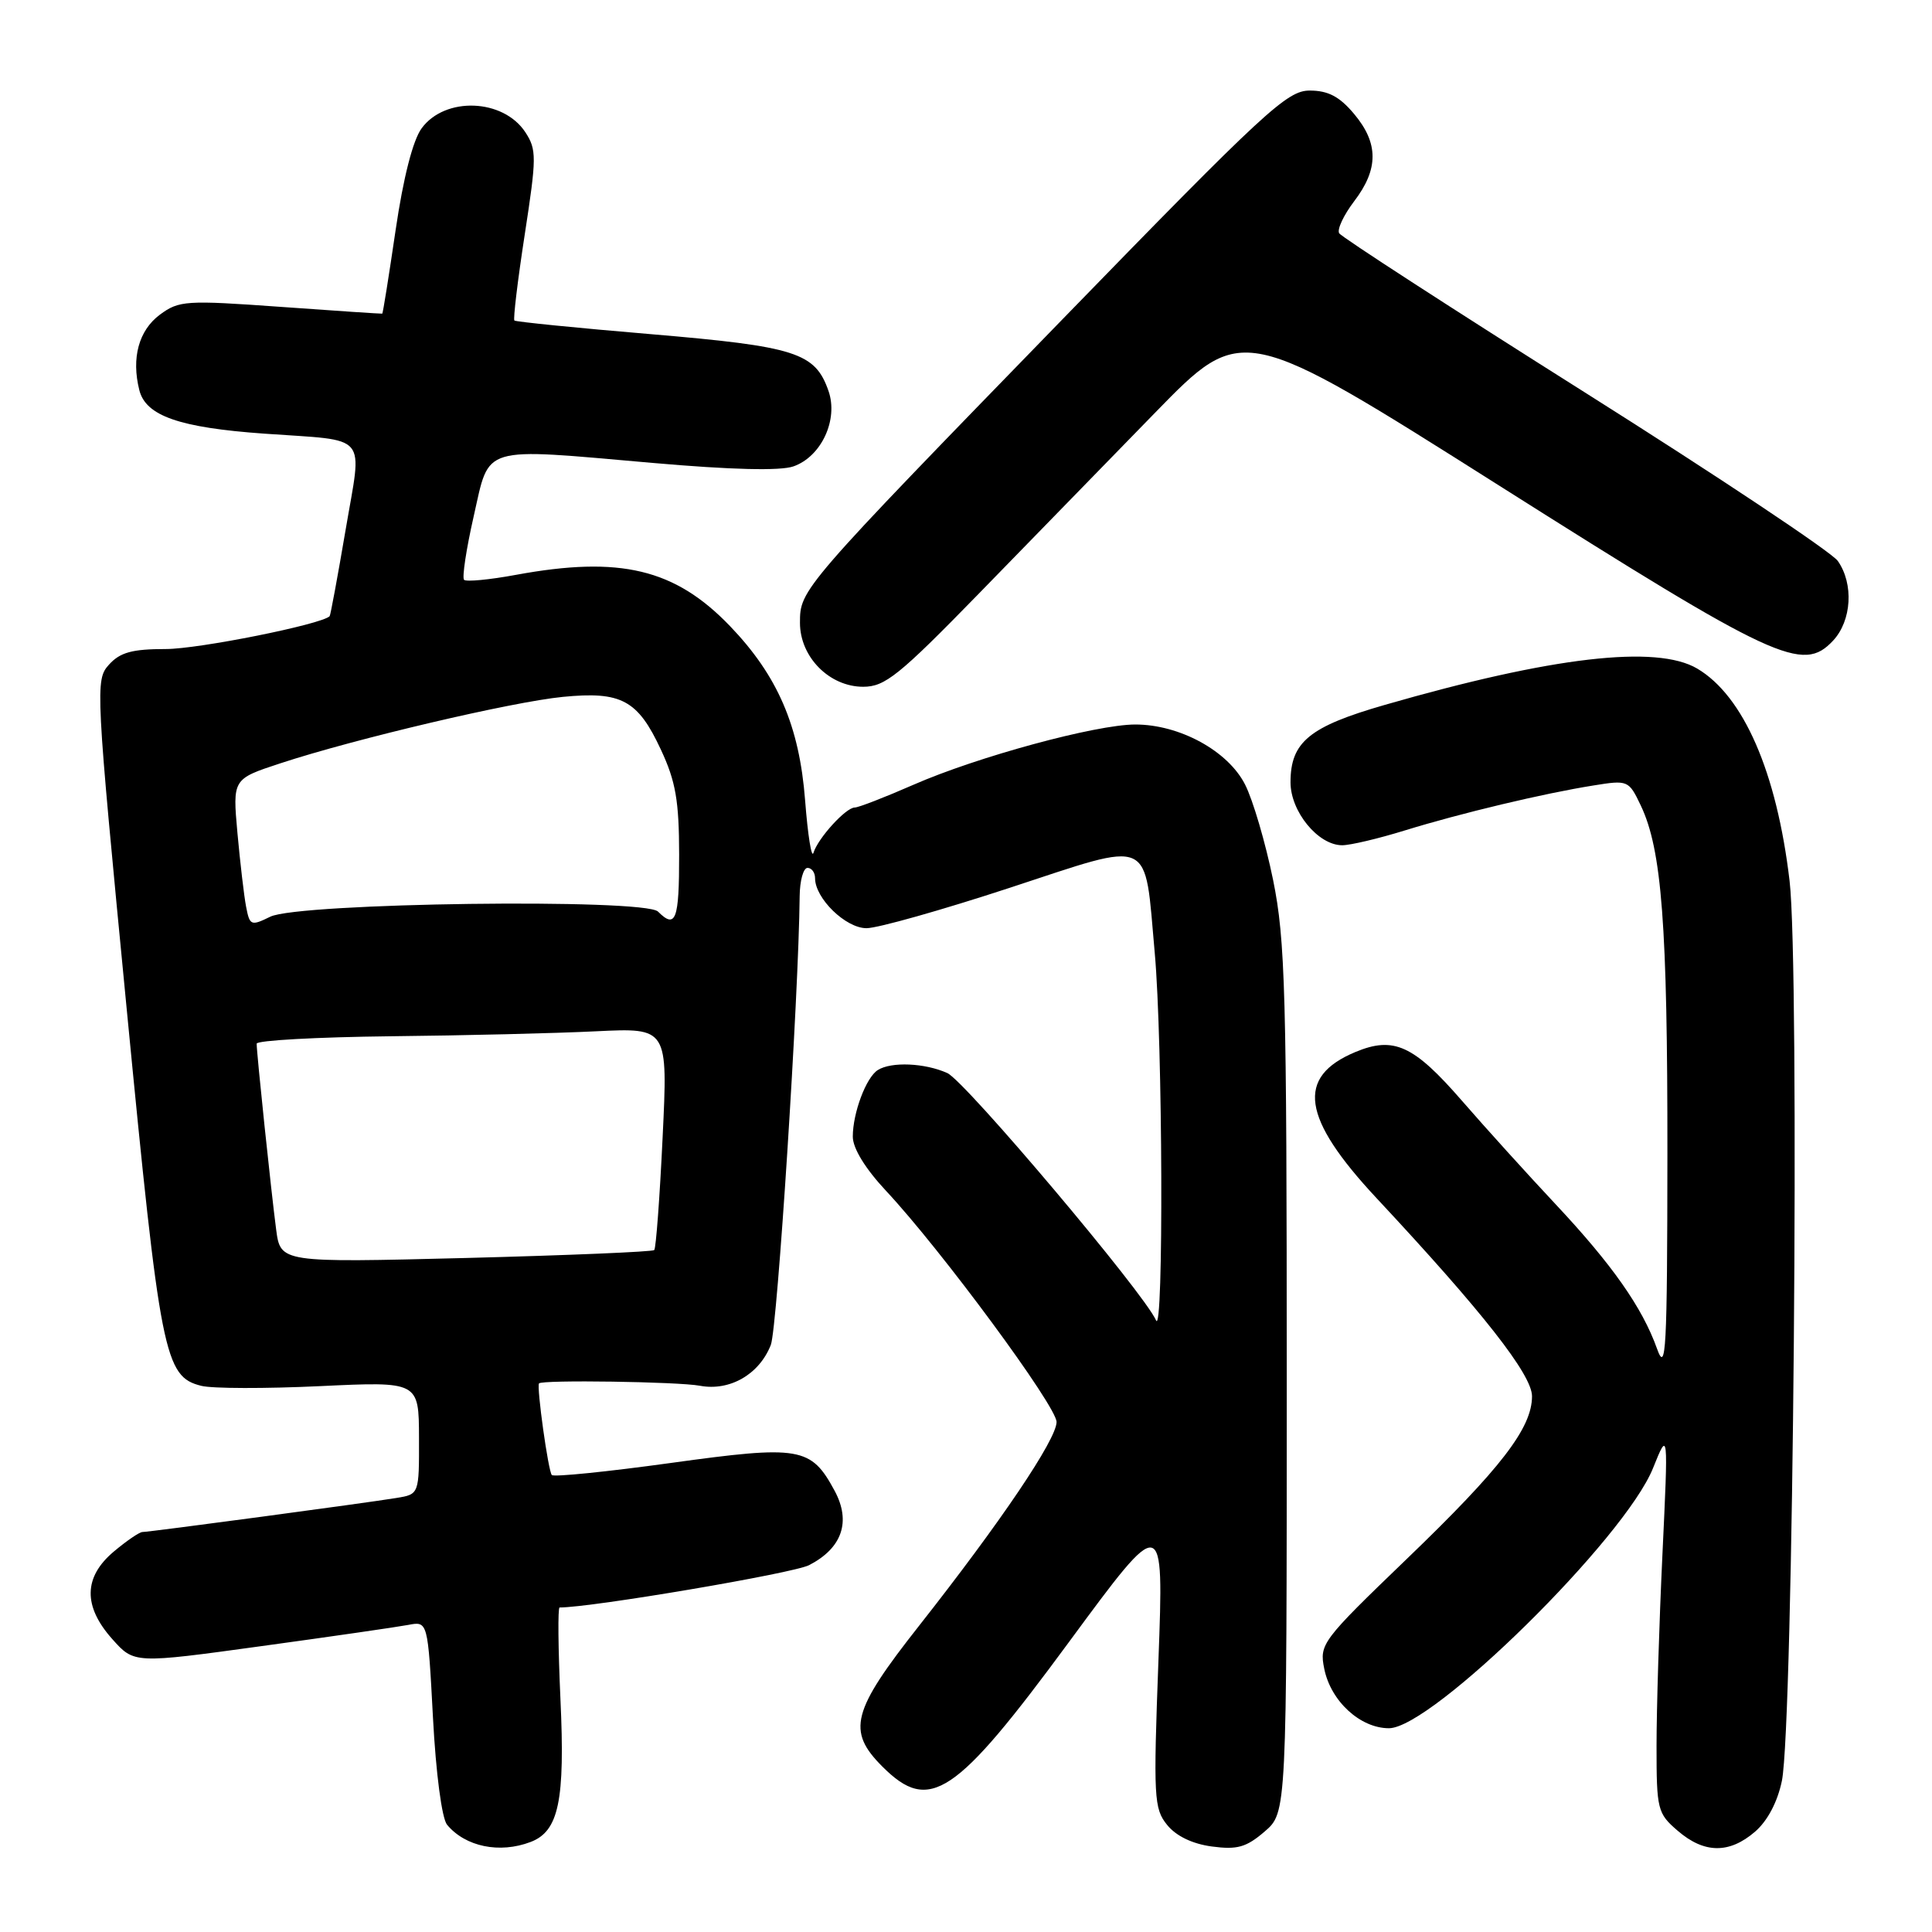 <?xml version="1.0" encoding="UTF-8" standalone="no"?>
<!DOCTYPE svg PUBLIC "-//W3C//DTD SVG 1.1//EN" "http://www.w3.org/Graphics/SVG/1.1/DTD/svg11.dtd" >
<svg xmlns="http://www.w3.org/2000/svg" xmlns:xlink="http://www.w3.org/1999/xlink" version="1.1" viewBox="0 0 256 256">
 <g >
 <path fill="currentColor"
d=" M 70.31 244.07 C 74.04 242.65 74.89 238.61 74.26 225.11 C 73.96 218.45 73.90 213.00 74.15 213.00 C 78.43 213.00 105.12 208.47 107.21 207.39 C 111.59 205.13 112.79 201.63 110.60 197.55 C 107.46 191.72 106.03 191.48 88.89 193.85 C 80.50 195.01 73.40 195.73 73.12 195.45 C 72.65 194.98 71.09 183.78 71.42 183.31 C 71.77 182.81 89.86 183.08 92.75 183.62 C 96.71 184.36 100.62 182.10 102.14 178.20 C 103.00 175.97 105.83 132.04 105.96 118.75 C 105.98 116.69 106.45 115.00 107.00 115.00 C 107.55 115.00 108.00 115.61 108.00 116.37 C 108.00 119.04 112.07 123.00 114.82 122.99 C 116.30 122.99 124.83 120.58 133.79 117.64 C 153.00 111.34 151.61 110.71 153.01 126.27 C 154.07 137.99 154.20 177.29 153.18 174.95 C 151.59 171.32 127.92 143.28 125.53 142.19 C 122.57 140.85 118.10 140.65 116.31 141.79 C 114.76 142.77 113.00 147.47 113.00 150.61 C 113.00 152.16 114.66 154.86 117.43 157.82 C 124.71 165.61 140.00 186.33 140.00 188.42 C 140.00 190.72 132.61 201.67 121.80 215.40 C 112.86 226.74 112.18 229.34 116.92 234.08 C 123.17 240.33 126.57 238.06 141.65 217.57 C 154.22 200.50 154.22 200.50 153.50 220.00 C 152.82 238.18 152.90 239.66 154.65 241.81 C 155.83 243.28 158.01 244.33 160.58 244.67 C 163.94 245.12 165.14 244.78 167.57 242.69 C 170.50 240.17 170.50 240.17 170.50 182.84 C 170.50 131.42 170.31 124.58 168.69 116.59 C 167.69 111.69 166.02 105.99 164.97 103.94 C 162.70 99.49 156.30 96.00 150.43 96.00 C 145.20 96.01 129.47 100.28 120.98 104.01 C 117.23 105.65 113.76 107.00 113.26 107.00 C 112.08 107.00 108.39 111.06 107.79 113.00 C 107.54 113.82 107.04 110.69 106.68 106.04 C 105.92 96.20 103.05 89.54 96.72 82.95 C 89.43 75.37 82.17 73.63 68.37 76.17 C 64.87 76.82 61.78 77.11 61.49 76.83 C 61.21 76.54 61.78 72.75 62.77 68.40 C 64.93 58.90 63.47 59.33 86.48 61.34 C 96.87 62.25 103.39 62.41 105.13 61.80 C 108.83 60.51 111.11 55.61 109.78 51.80 C 108.01 46.72 105.47 45.91 86.26 44.28 C 76.49 43.46 68.35 42.64 68.16 42.47 C 67.98 42.30 68.59 37.18 69.53 31.08 C 71.11 20.83 71.12 19.83 69.61 17.52 C 66.68 13.06 58.97 12.77 55.87 17.00 C 54.71 18.58 53.44 23.54 52.42 30.50 C 51.53 36.55 50.74 41.53 50.65 41.56 C 50.57 41.59 44.51 41.19 37.18 40.66 C 24.62 39.76 23.72 39.82 21.18 41.70 C 18.39 43.78 17.39 47.43 18.46 51.69 C 19.31 55.10 23.76 56.66 35.00 57.46 C 49.10 58.47 48.00 57.18 45.79 70.24 C 44.74 76.41 43.79 81.54 43.68 81.65 C 42.59 82.74 26.33 86.00 21.97 86.00 C 17.52 86.00 15.91 86.44 14.44 88.07 C 12.61 90.09 12.66 91.07 16.78 133.61 C 21.24 179.68 21.78 182.41 26.67 183.63 C 28.12 184.00 35.20 184.01 42.41 183.67 C 55.50 183.05 55.50 183.05 55.52 190.52 C 55.54 198.00 55.54 198.00 52.52 198.49 C 48.52 199.15 19.79 203.00 18.87 203.00 C 18.48 203.00 16.77 204.17 15.08 205.59 C 11.06 208.97 10.99 212.84 14.89 217.20 C 17.78 220.44 17.78 220.44 34.64 218.12 C 43.91 216.85 52.67 215.58 54.09 215.31 C 56.69 214.81 56.69 214.81 57.37 227.58 C 57.76 234.99 58.55 240.96 59.24 241.79 C 61.66 244.70 66.20 245.64 70.31 244.07 Z  M 232.54 242.72 C 234.20 241.29 235.53 238.78 236.11 235.97 C 237.62 228.63 238.48 128.14 237.13 116.73 C 235.43 102.32 231.03 92.22 224.89 88.59 C 219.50 85.41 205.67 87.01 183.50 93.40 C 173.48 96.28 171.00 98.32 171.00 103.66 C 171.00 107.54 174.66 112.00 177.85 112.00 C 178.92 112.00 182.65 111.12 186.14 110.04 C 193.56 107.75 204.54 105.13 211.14 104.08 C 215.71 103.34 215.82 103.39 217.41 106.73 C 220.20 112.58 220.96 122.58 220.94 153.00 C 220.92 179.04 220.75 182.05 219.56 178.70 C 217.61 173.24 213.61 167.55 206.09 159.53 C 202.46 155.66 196.89 149.51 193.71 145.85 C 187.31 138.48 184.67 137.28 179.59 139.40 C 171.69 142.70 172.48 148.13 182.39 158.75 C 196.48 173.84 203.00 182.16 203.00 185.01 C 203.00 189.22 198.89 194.56 186.35 206.62 C 175.13 217.42 174.81 217.85 175.47 221.12 C 176.33 225.41 180.24 229.00 184.04 229.00 C 189.76 229.00 215.32 203.82 219.04 194.52 C 221.06 189.50 221.06 189.50 220.28 206.00 C 219.85 215.07 219.50 226.48 219.50 231.34 C 219.50 239.78 219.62 240.28 222.31 242.59 C 225.82 245.61 229.13 245.65 232.54 242.72 Z  M 129.61 78.75 C 136.17 72.01 146.74 61.17 153.08 54.66 C 164.62 42.82 164.62 42.82 198.56 64.29 C 235.37 87.58 238.87 89.20 242.90 84.88 C 245.36 82.24 245.65 77.37 243.52 74.33 C 242.70 73.16 227.63 63.12 210.02 52.01 C 192.41 40.90 177.75 31.41 177.45 30.91 C 177.14 30.42 178.04 28.50 179.44 26.66 C 182.69 22.40 182.68 18.96 179.41 15.08 C 177.49 12.79 175.98 12.00 173.54 12.00 C 170.54 12.00 167.64 14.68 140.84 42.25 C 106.07 78.02 106.00 78.10 106.00 82.53 C 106.00 87.06 109.90 91.00 114.38 91.00 C 117.26 91.00 119.12 89.51 129.61 78.75 Z  M 36.59 162.91 C 35.93 157.89 34.00 139.49 34.01 138.29 C 34.01 137.86 42.00 137.42 51.76 137.31 C 61.52 137.21 73.78 136.91 79.00 136.65 C 88.50 136.19 88.50 136.19 87.80 150.71 C 87.42 158.69 86.92 165.41 86.69 165.64 C 86.46 165.87 75.23 166.34 61.72 166.69 C 37.17 167.31 37.17 167.31 36.59 162.91 Z  M 32.61 120.15 C 32.33 118.69 31.82 114.29 31.46 110.36 C 30.82 103.22 30.82 103.22 37.16 101.14 C 47.00 97.90 67.84 93.00 74.58 92.34 C 82.33 91.58 84.51 92.75 87.57 99.33 C 89.54 103.54 89.98 106.12 89.99 113.25 C 90.00 121.91 89.54 123.14 87.19 120.79 C 85.42 119.02 39.55 119.62 35.81 121.47 C 33.26 122.72 33.09 122.65 32.61 120.15 Z "/>
</g>
</svg>